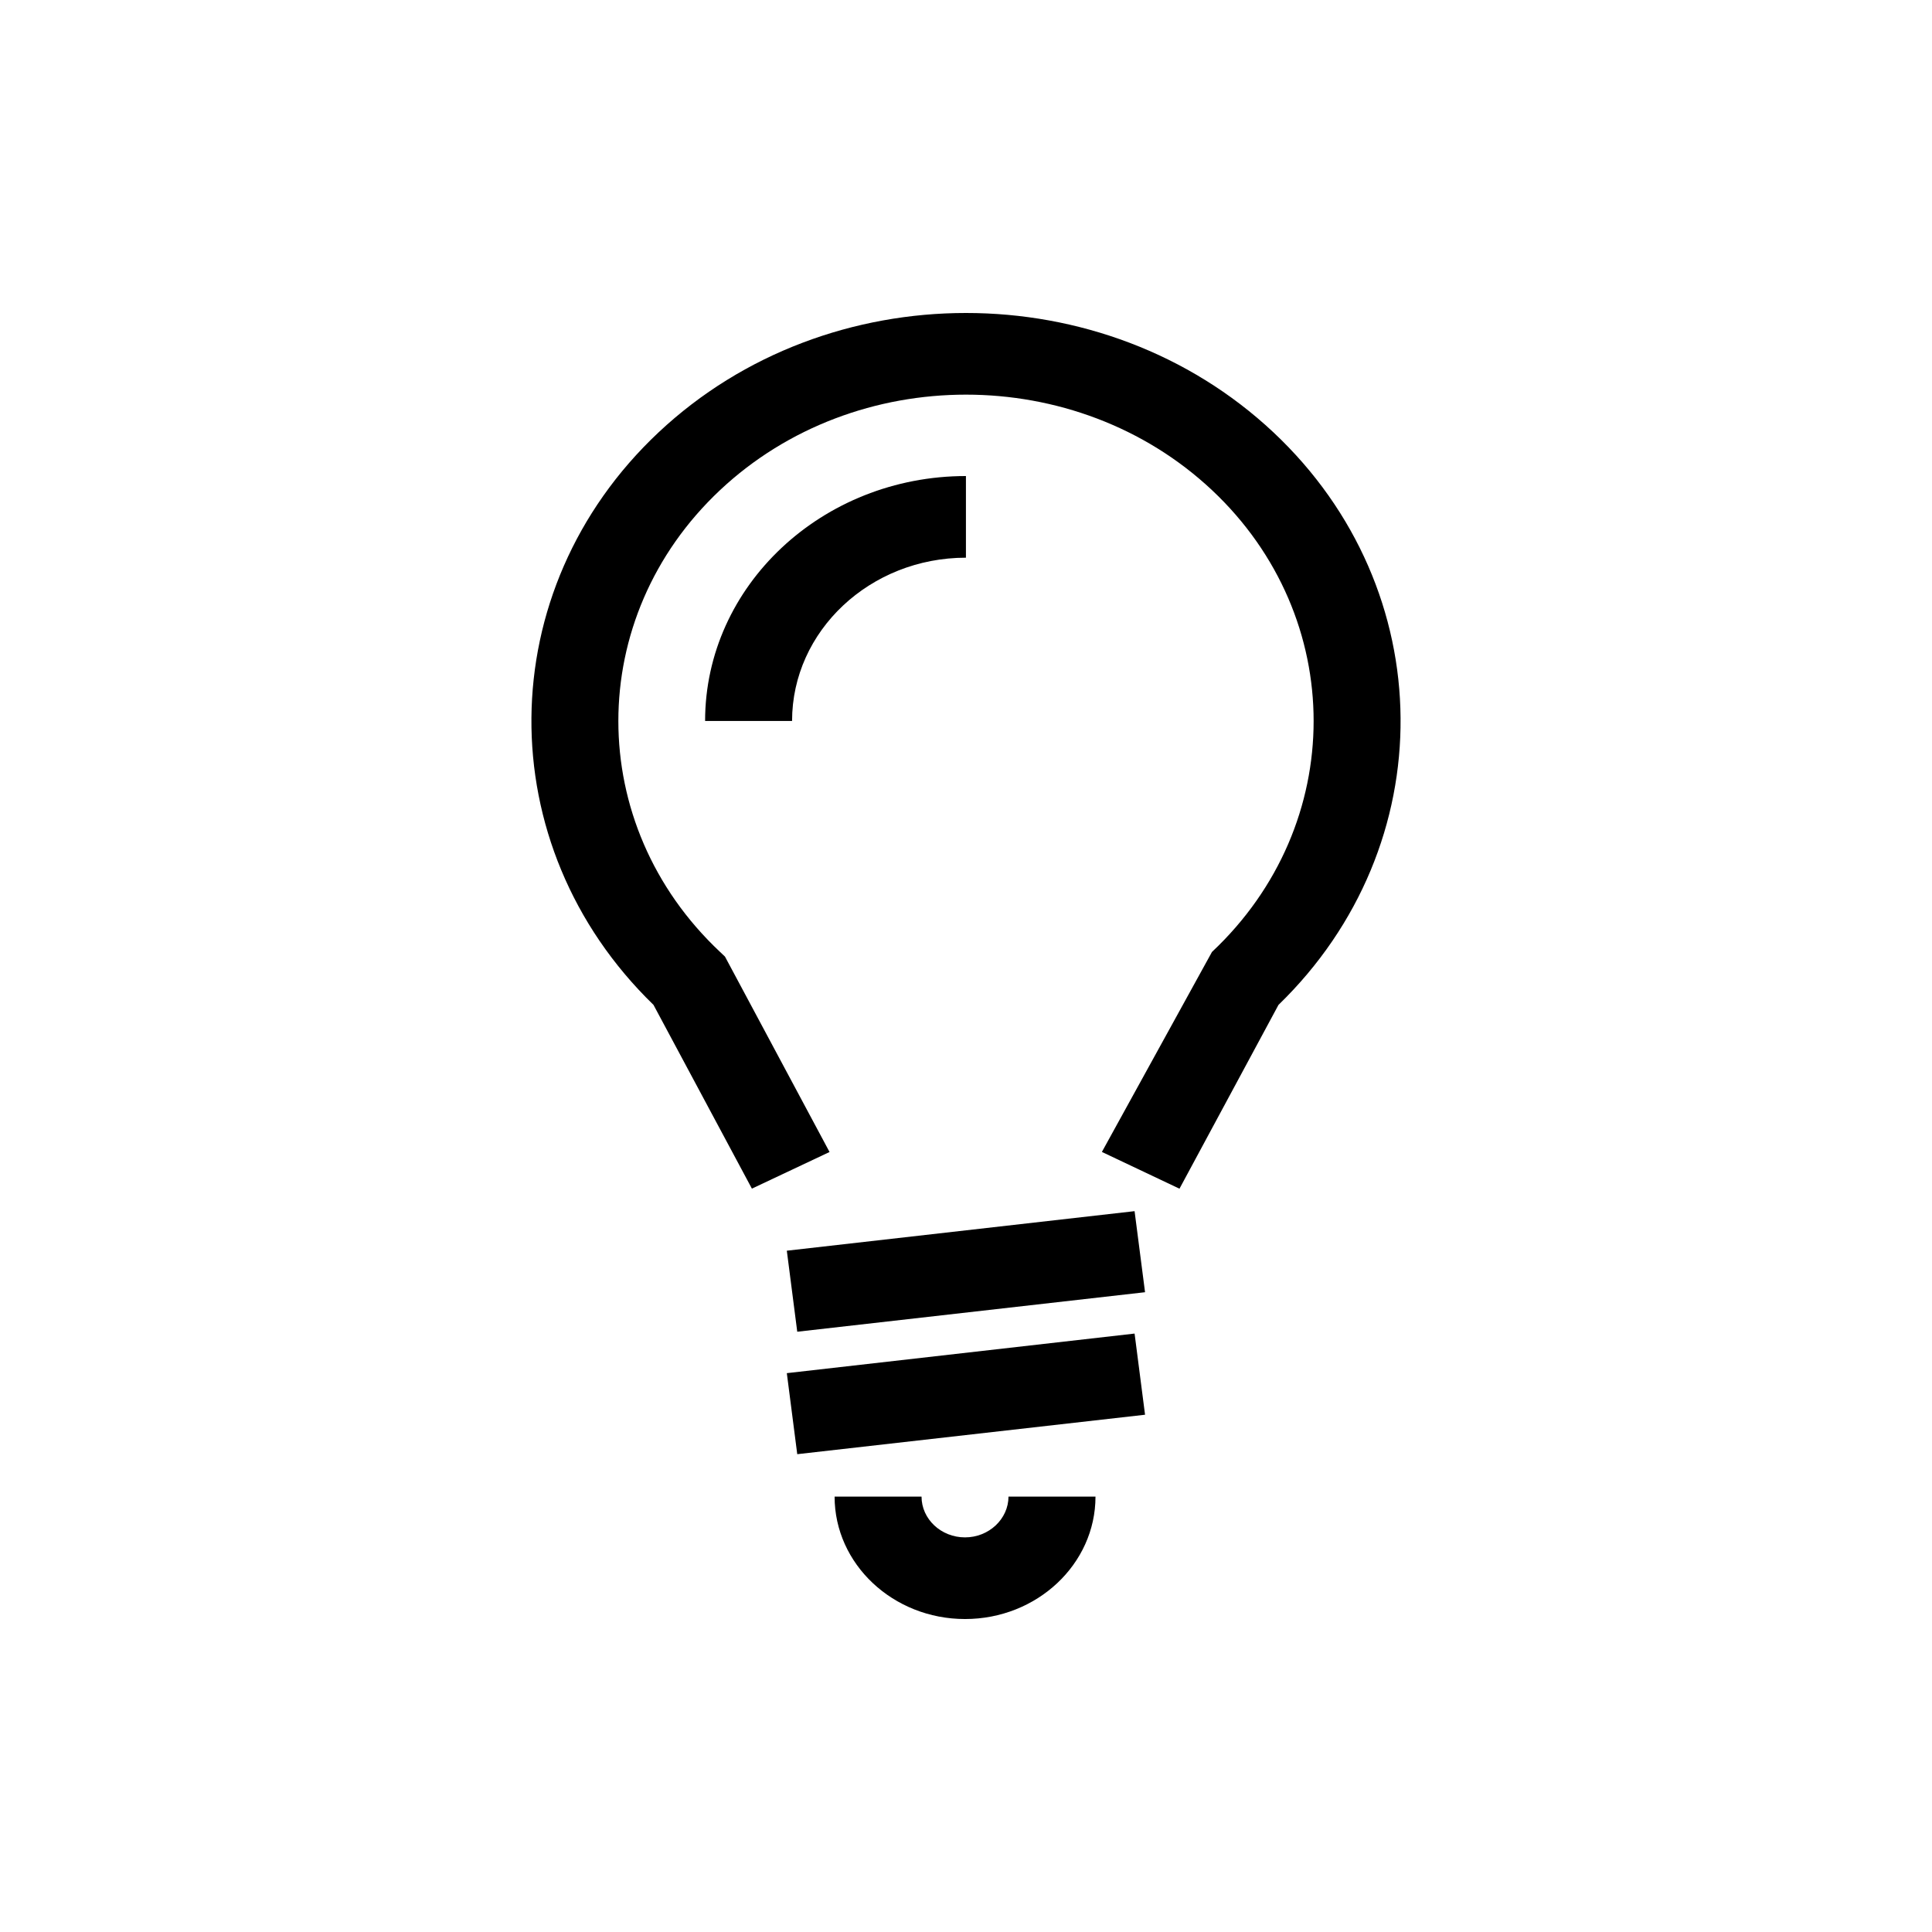 <svg class="svg" viewBox="0 0 1024 1024" xmlns="http://www.w3.org/2000/svg"><defs><style/></defs><path d="M674.962 229.163c-89.876-84.366-236.048-84.366-325.907 0-88.936 83.515-89.858 218.858-2.694 303.433l52.16 97.401 41.157-19.414-55.426-103.57-2.607-2.469c-71.87-67.472-71.87-177.283 0-244.773 71.852-67.472 188.84-67.472 260.728 0 71.834 67.489 71.834 177.283 0 244.773L584.026 610.55l41.123 19.484 52.473-97.42c87.182-84.557 86.26-219.935-2.659-303.45zM417.032 662.9l5.527 42.948 184.34-20.944-5.545-42.965L417.03 662.9zm0 64.9l5.527 42.948 184.34-20.909-5.545-43.016L417.03 727.8zm94.447 87.043c-12.723 0-23.047-9.716-23.047-21.622h-46.076c0 35.822 31.024 64.9 69.14 64.9s69.14-29.096 69.14-64.9h-46.11c-.035 11.905-10.393 21.622-23.047 21.622zm-137.76-432.71h46.094c0-47.728 41.331-86.54 92.152-86.54v-43.278c-76.214 0-138.246 58.226-138.246 129.817z"/></svg>